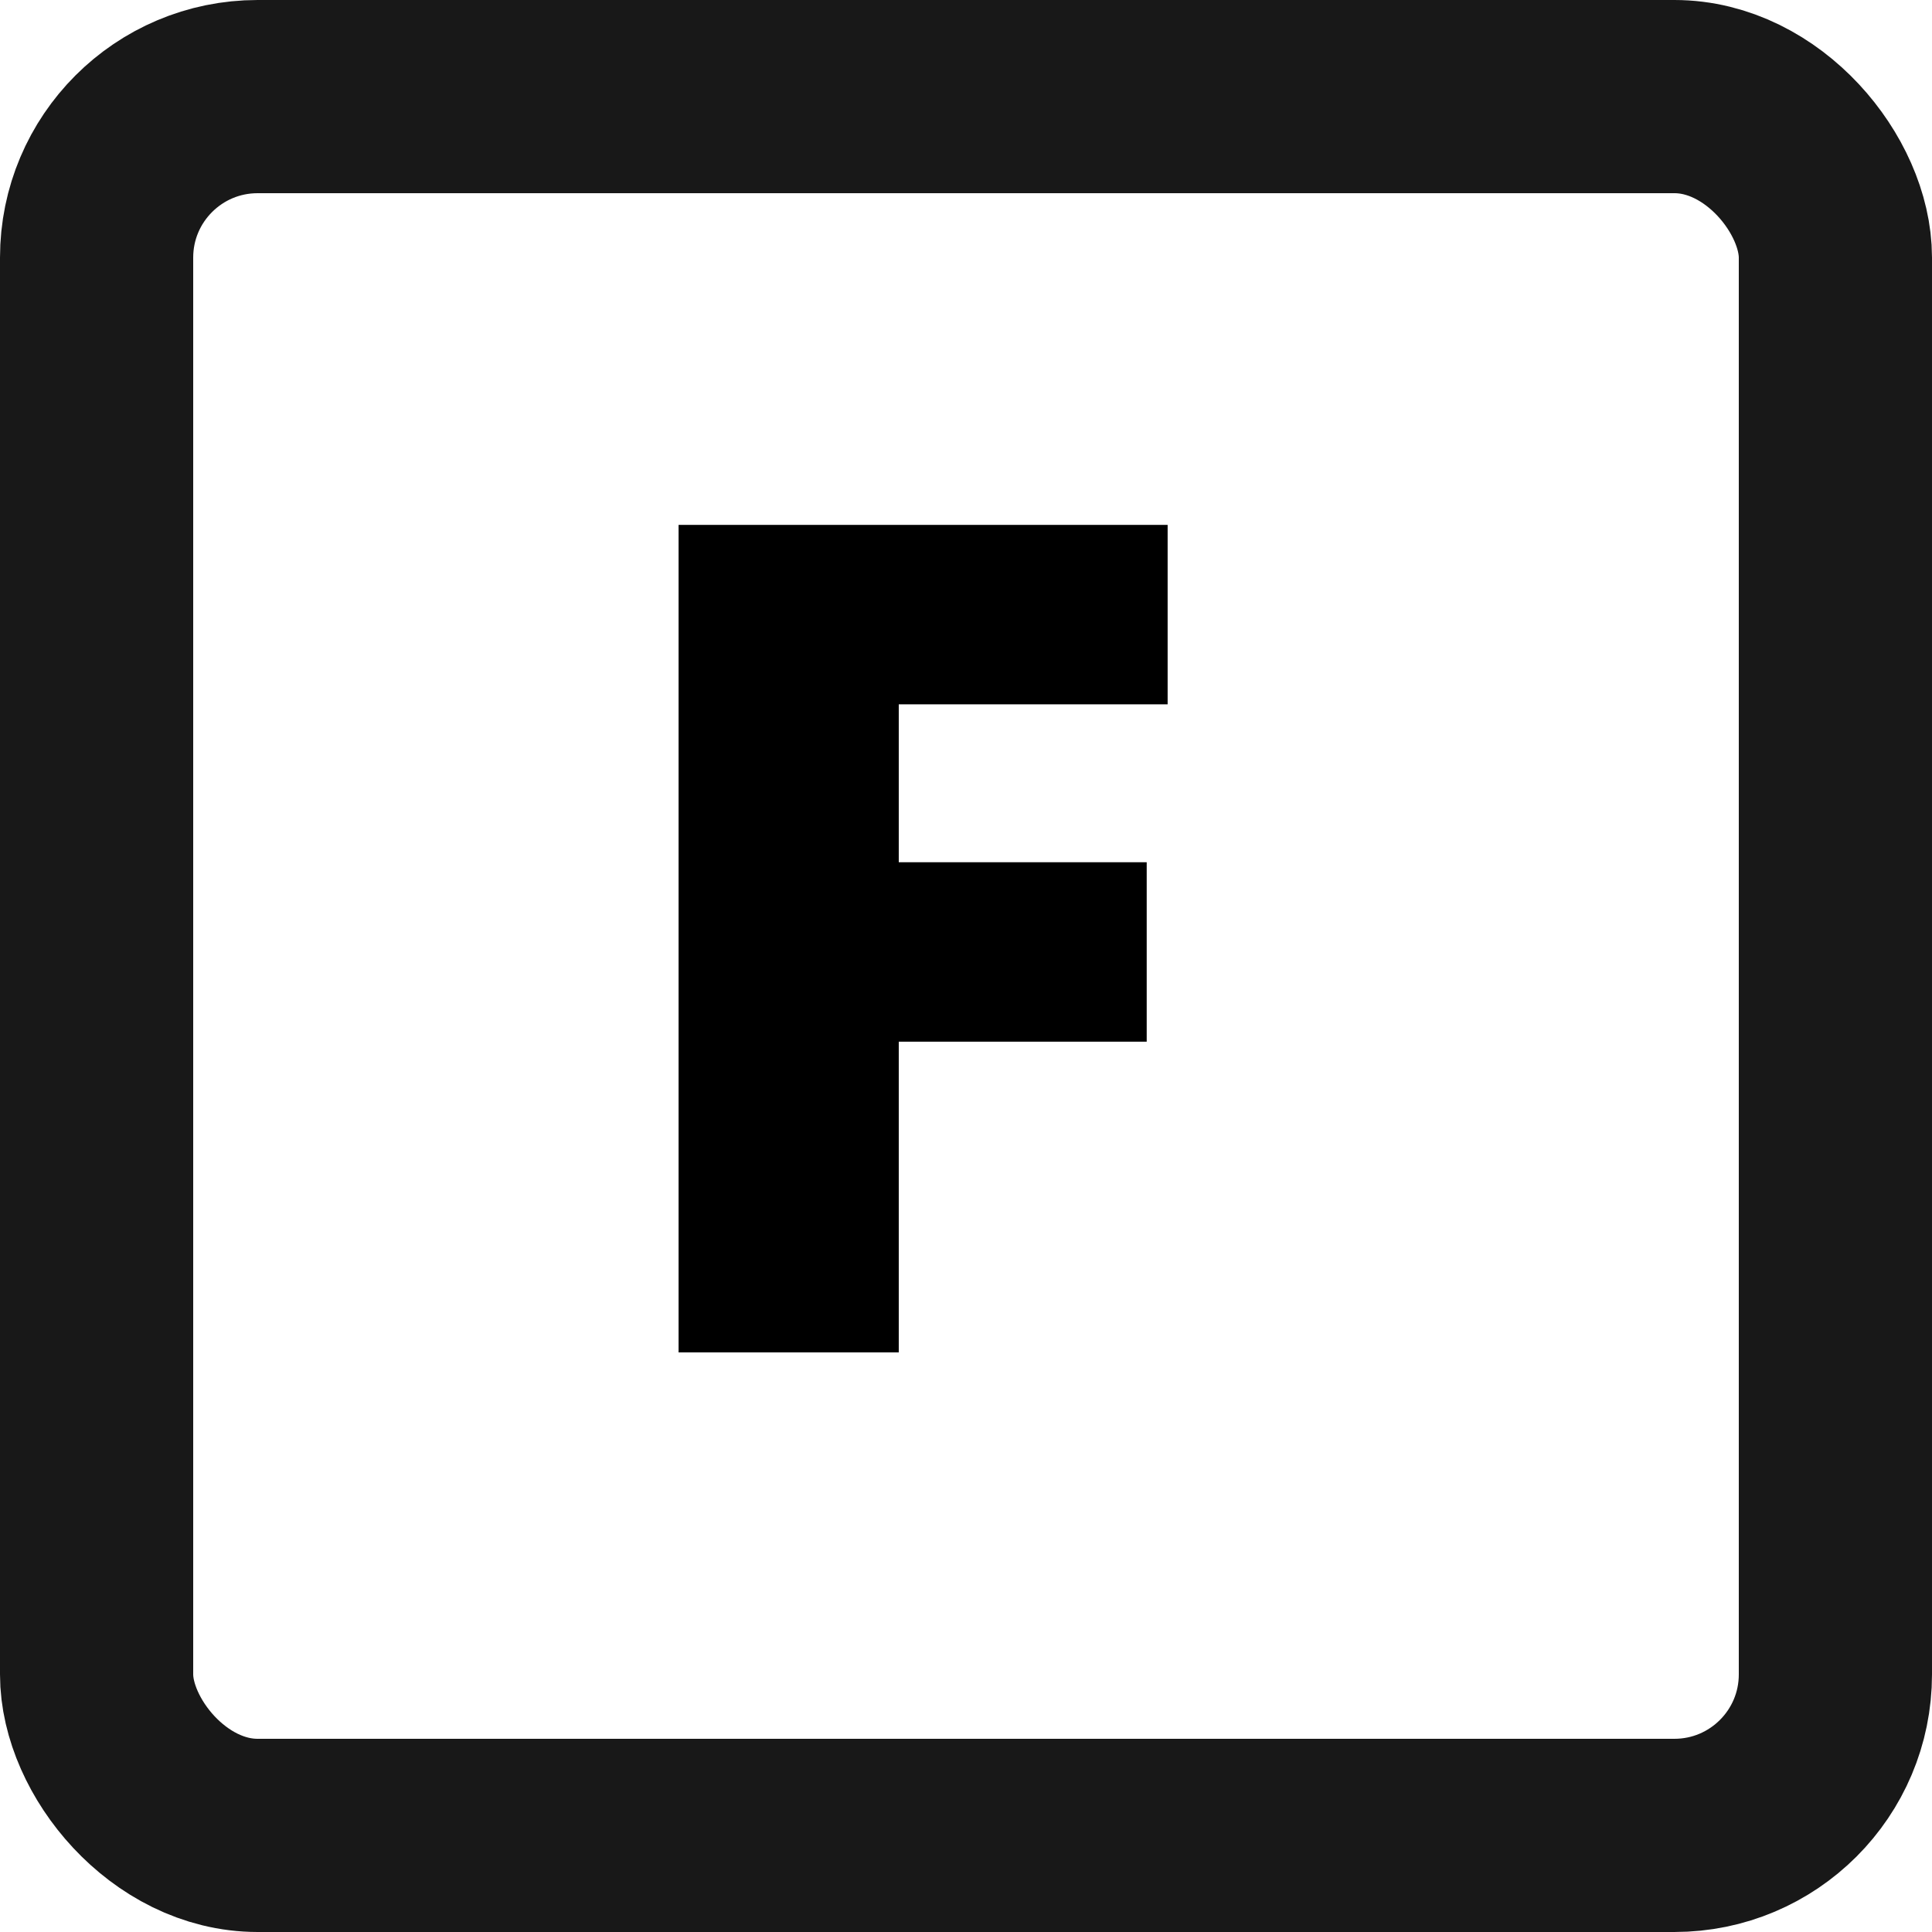<svg width="30" height="30" fill="none" xmlns="http://www.w3.org/2000/svg"><path d="M13.956 21h-3.419V8.15h7.594v2.787h-4.175v2.452h3.85v2.786h-3.85V21Z" fill="#000"/><rect x="1.5" y="1.5" width="27" height="27" rx="2.5" stroke="#181818" stroke-width="3"/></svg>